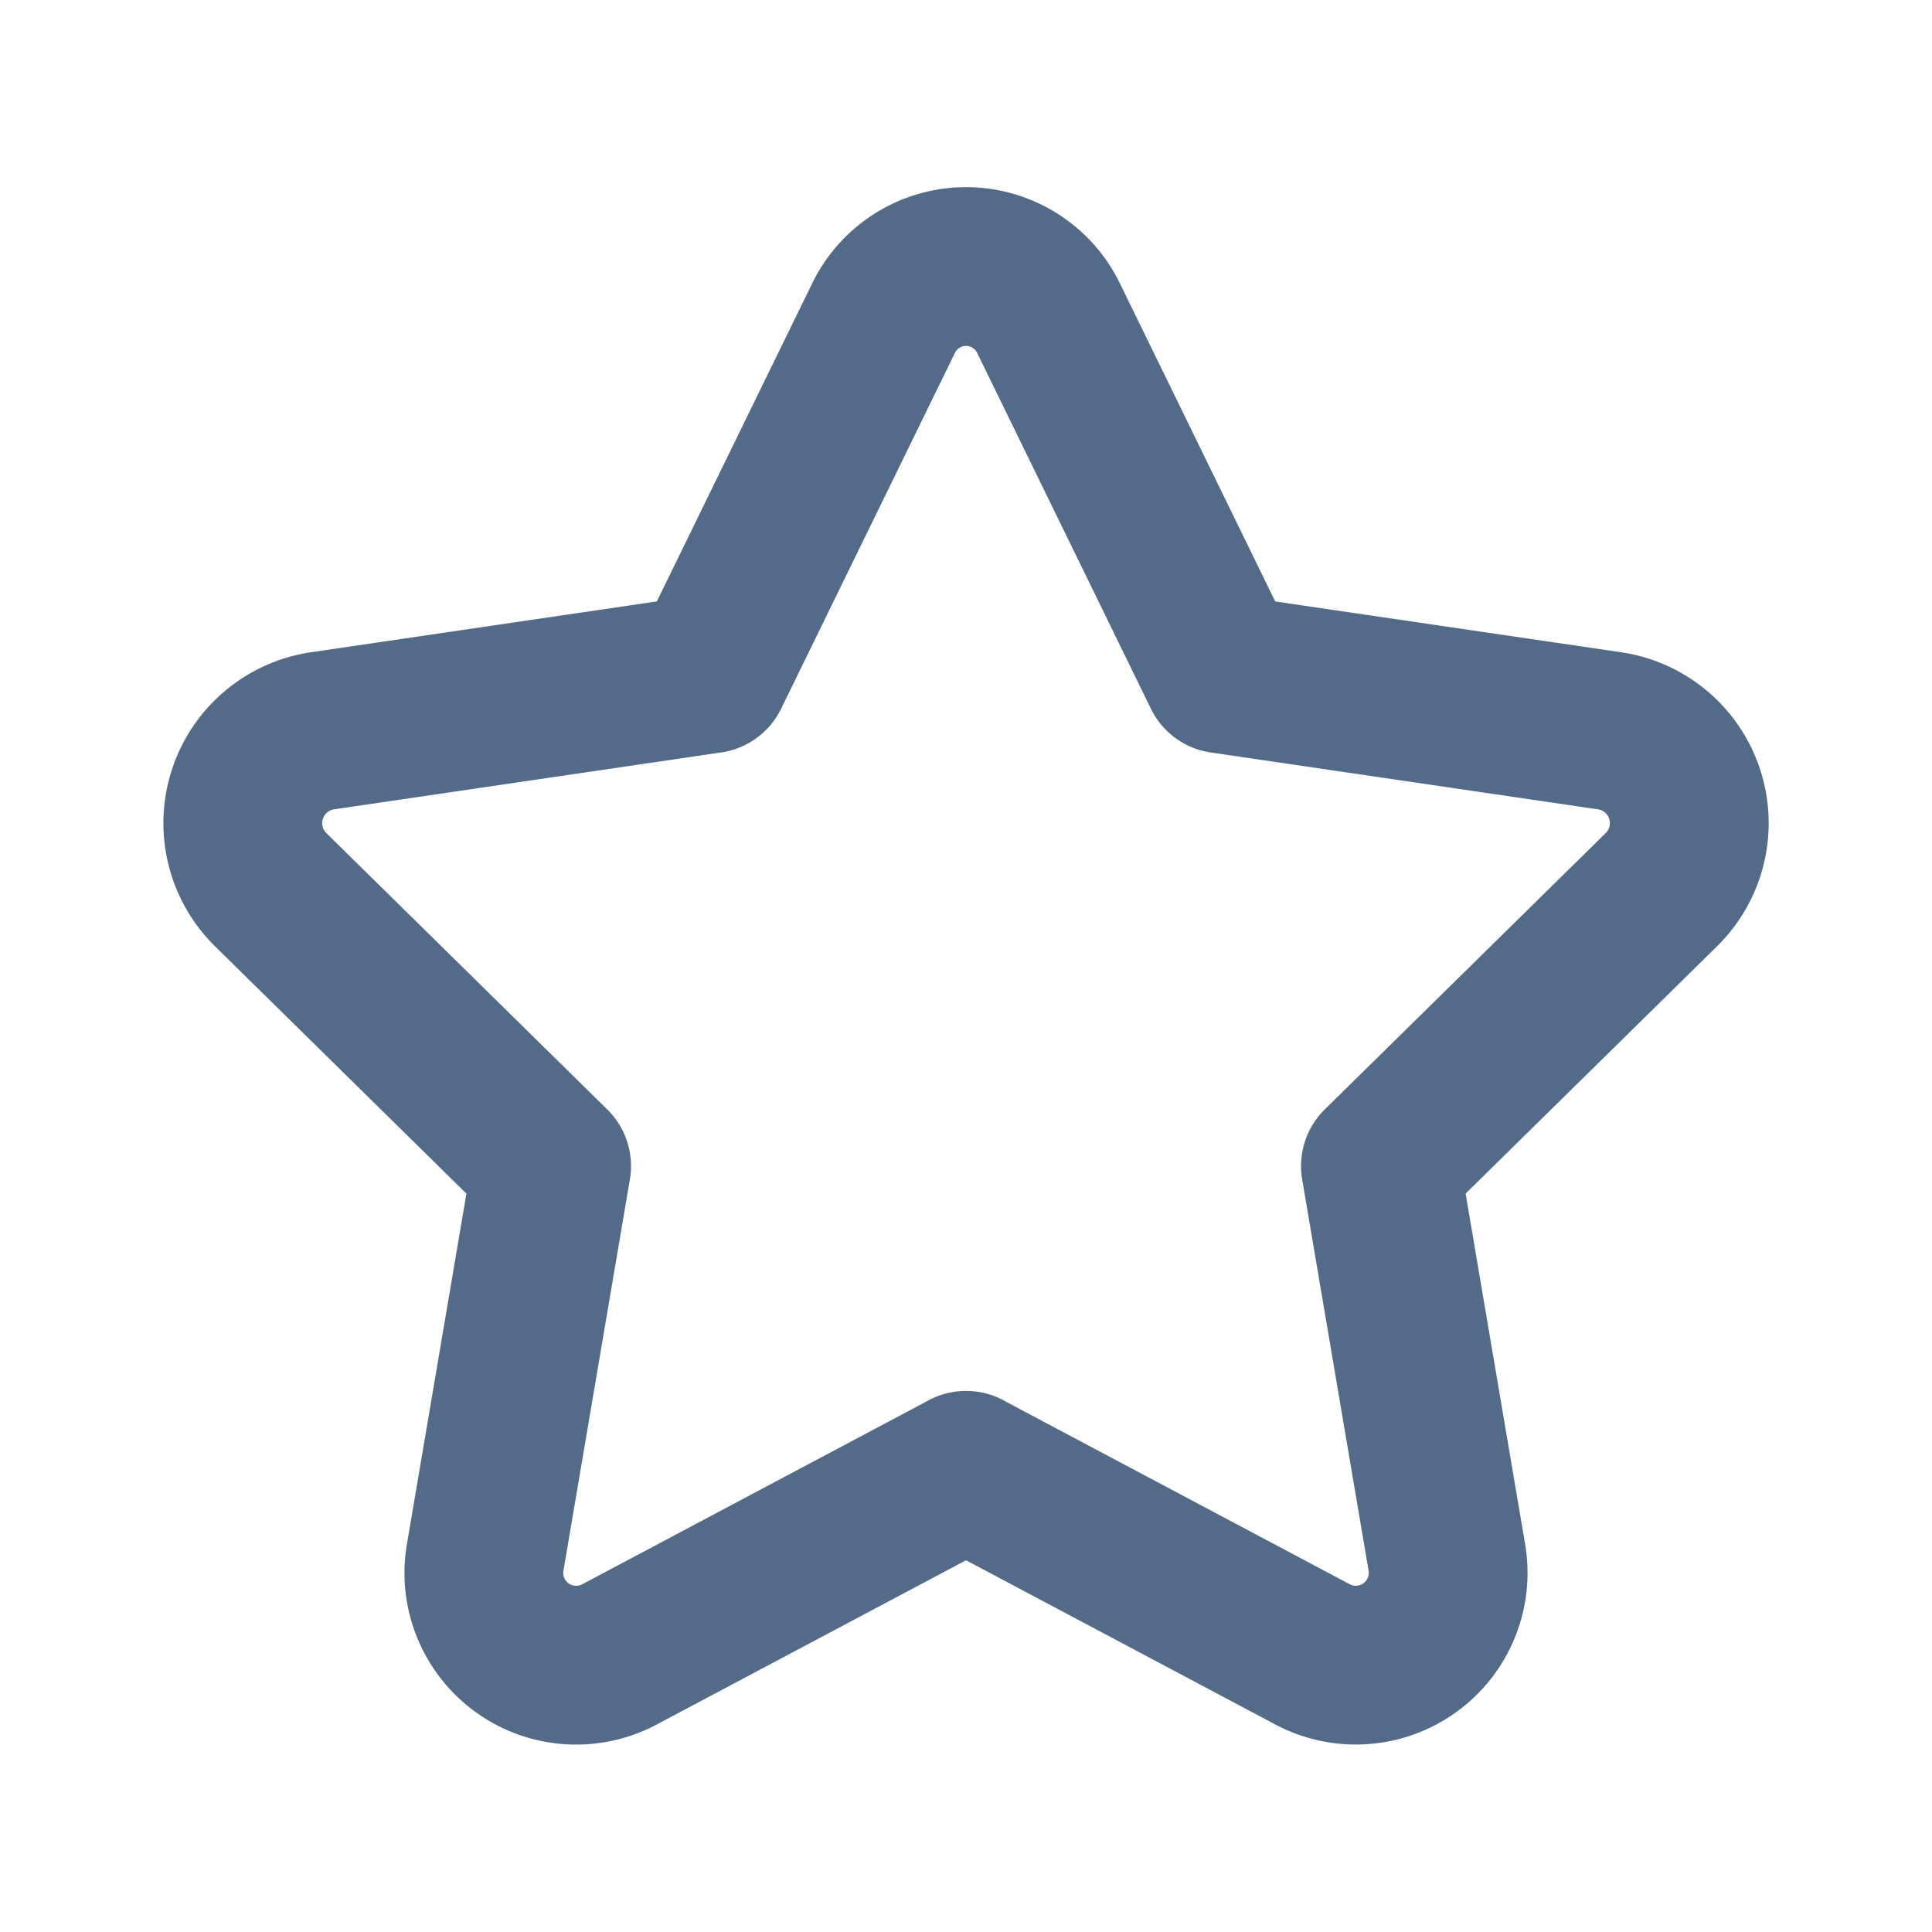 <svg id="Favorite" xmlns="http://www.w3.org/2000/svg" width="48.673" height="48.673" viewBox="0 0 48.673 48.673">
  <path id="Path_11725" data-name="Path 11725" d="M0,0H48.673V48.673H0Z" fill="rgba(0,0,0,0)"/>
  <path id="Path_11726" data-name="Path 11726" d="M21.863,34.328l8.746,4.644A2.326,2.326,0,0,0,33.975,36.5l-1.67-9.838L39.383,19.7a2.351,2.351,0,0,0-1.286-4l-9.777-1.436L23.947,5.308a2.311,2.311,0,0,0-4.163,0l-4.374,8.955L5.633,15.7a2.352,2.352,0,0,0-1.286,4l7.078,6.963L9.755,36.5a2.325,2.325,0,0,0,3.367,2.472l8.746-4.644Z" transform="translate(2.472 2.714)" fill="none" stroke="#536b88" stroke-linecap="round" stroke-linejoin="round" stroke-width="4"/>
</svg>

